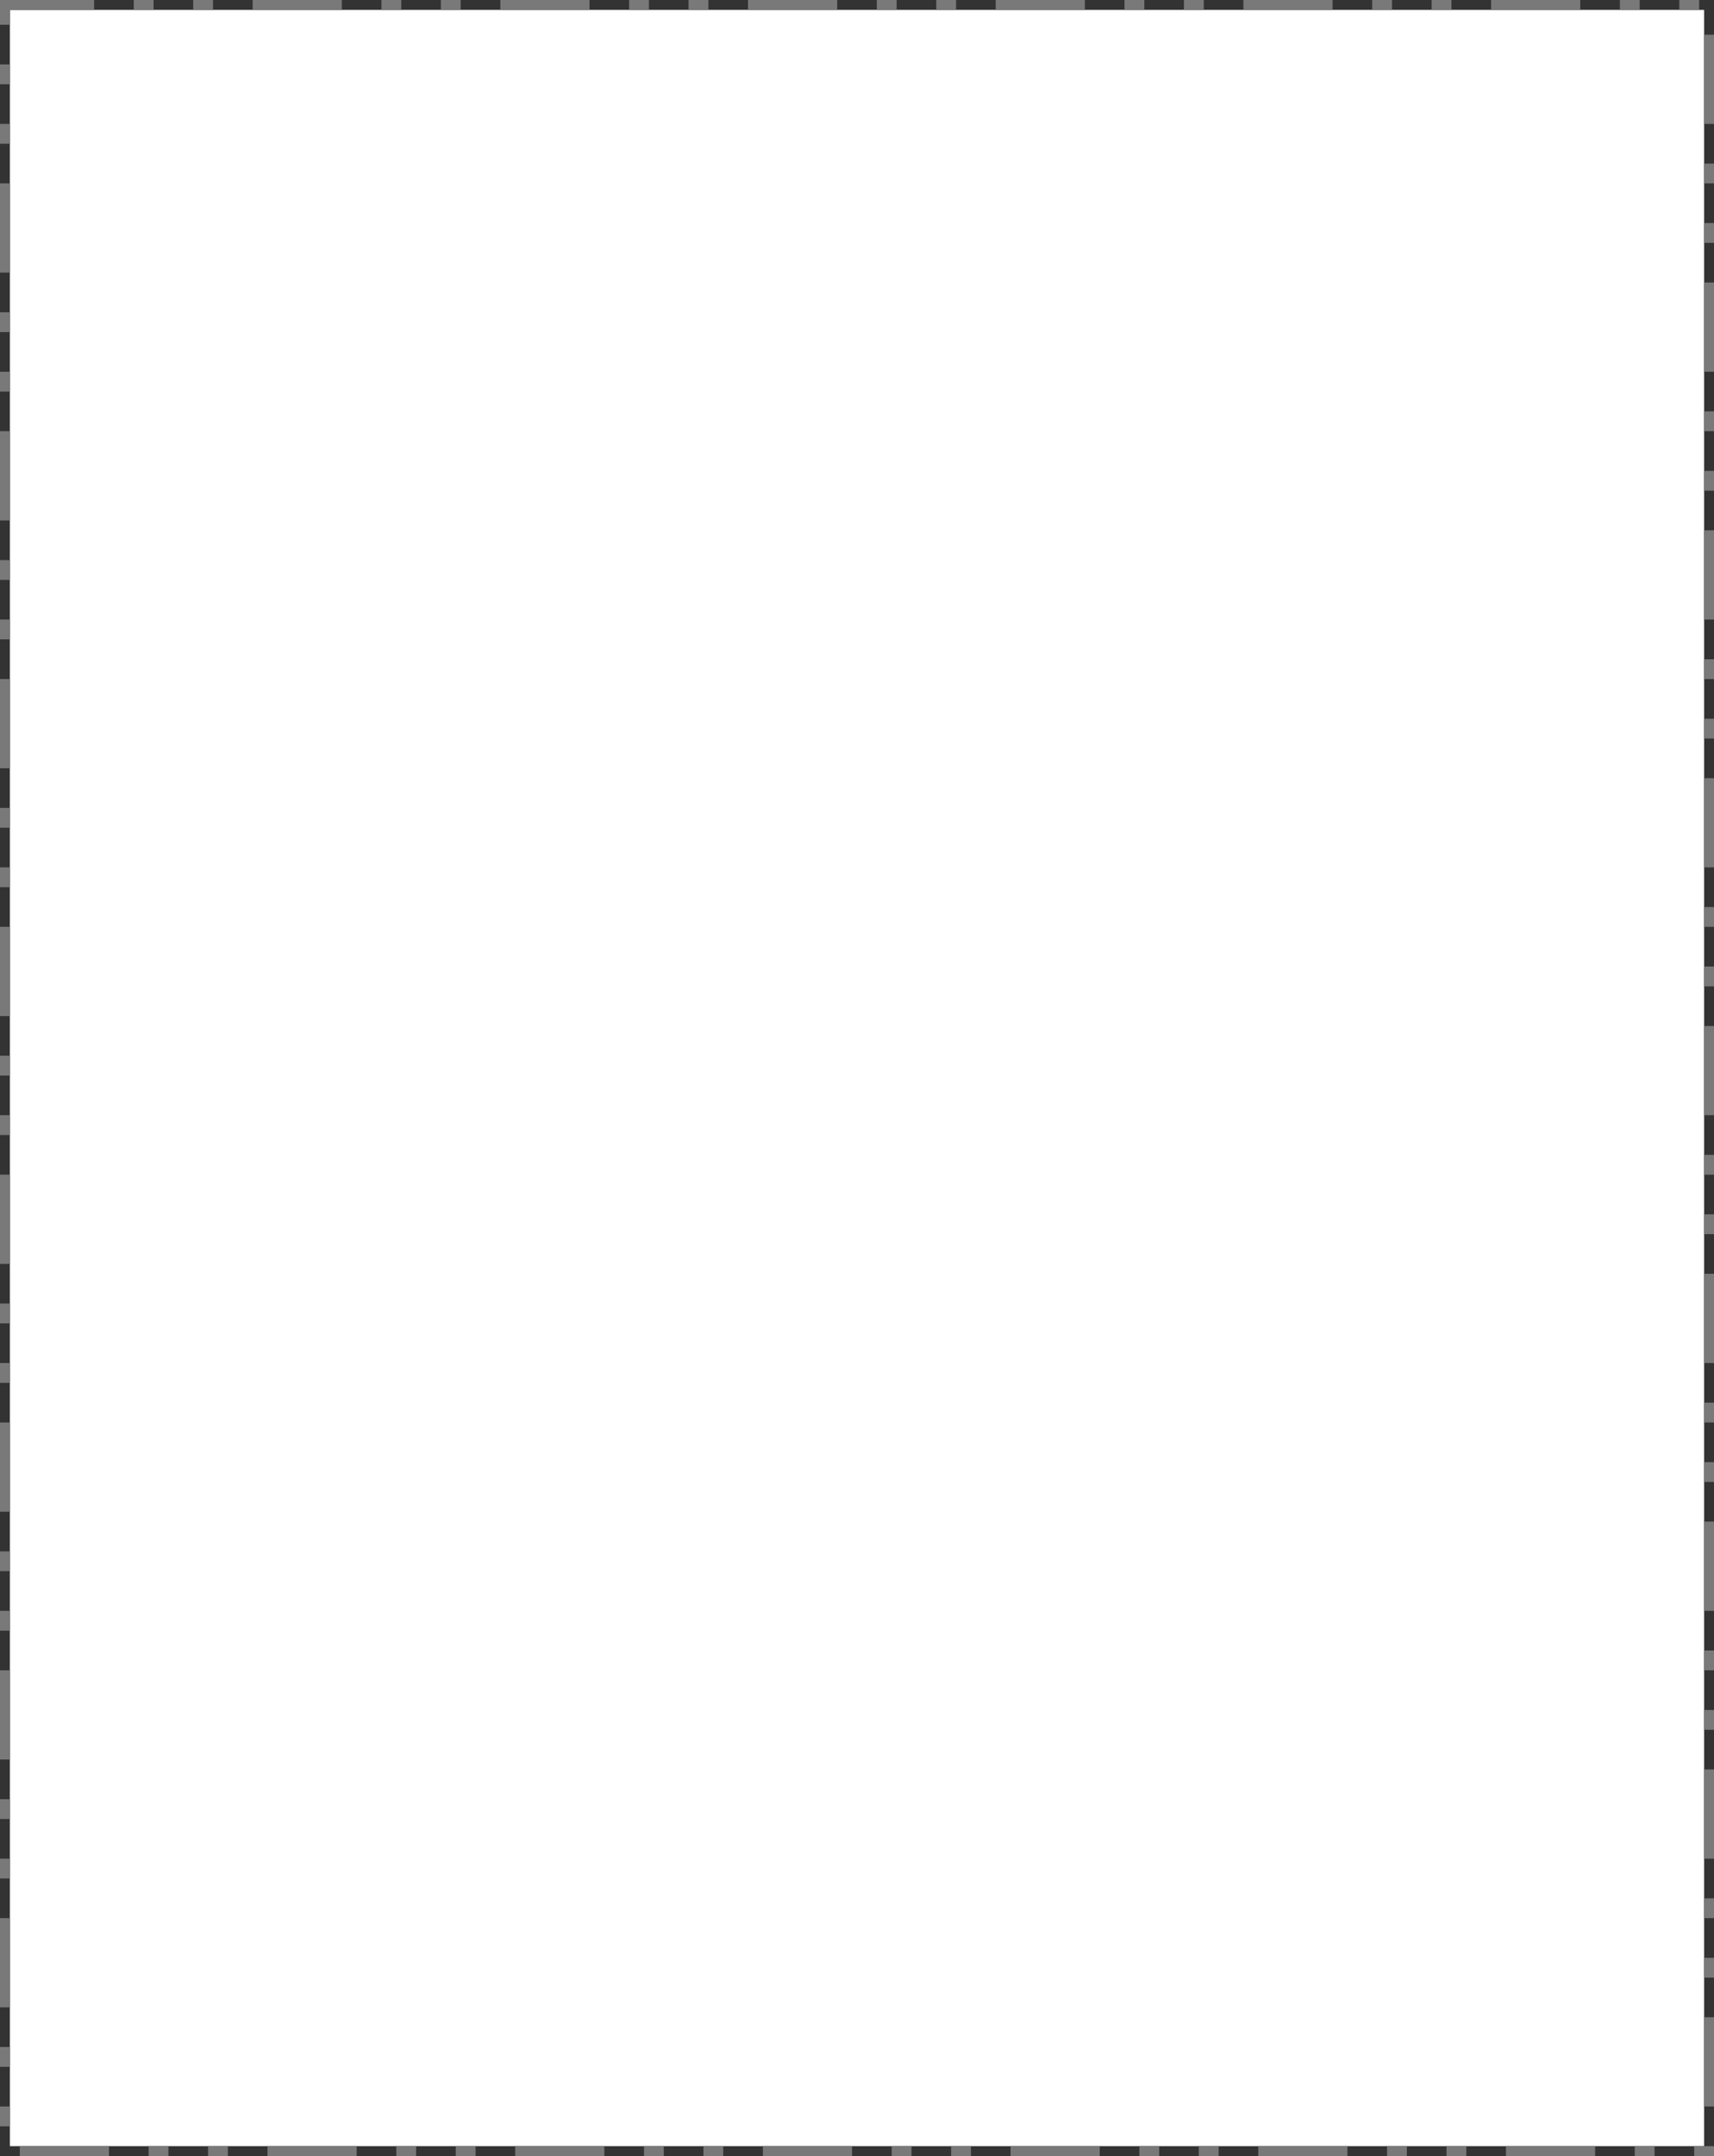 ﻿<?xml version="1.0" encoding="utf-8"?>
<svg version="1.1" xmlns:xlink="http://www.w3.org/1999/xlink" width="346px" height="435px" xmlns="http://www.w3.org/2000/svg">
  <rect width="100%" height="100%" fill="#333333" stroke="none"/>
  <g transform="matrix(1 0 0 1 -1321 -67 )">
    <path d="M 1323 69  L 1665 69  L 1665 500  L 1323 500  L 1323 69  Z " fill-rule="nonzero" fill="#ffffff" stroke="none" />
    <path d="M 1322 68  L 1666 68  L 1666 501  L 1322 501  L 1322 68  Z " stroke-width="2" stroke-dasharray="18,8,4,8,4,8" stroke="#797979" fill="none" />
  </g>
</svg>